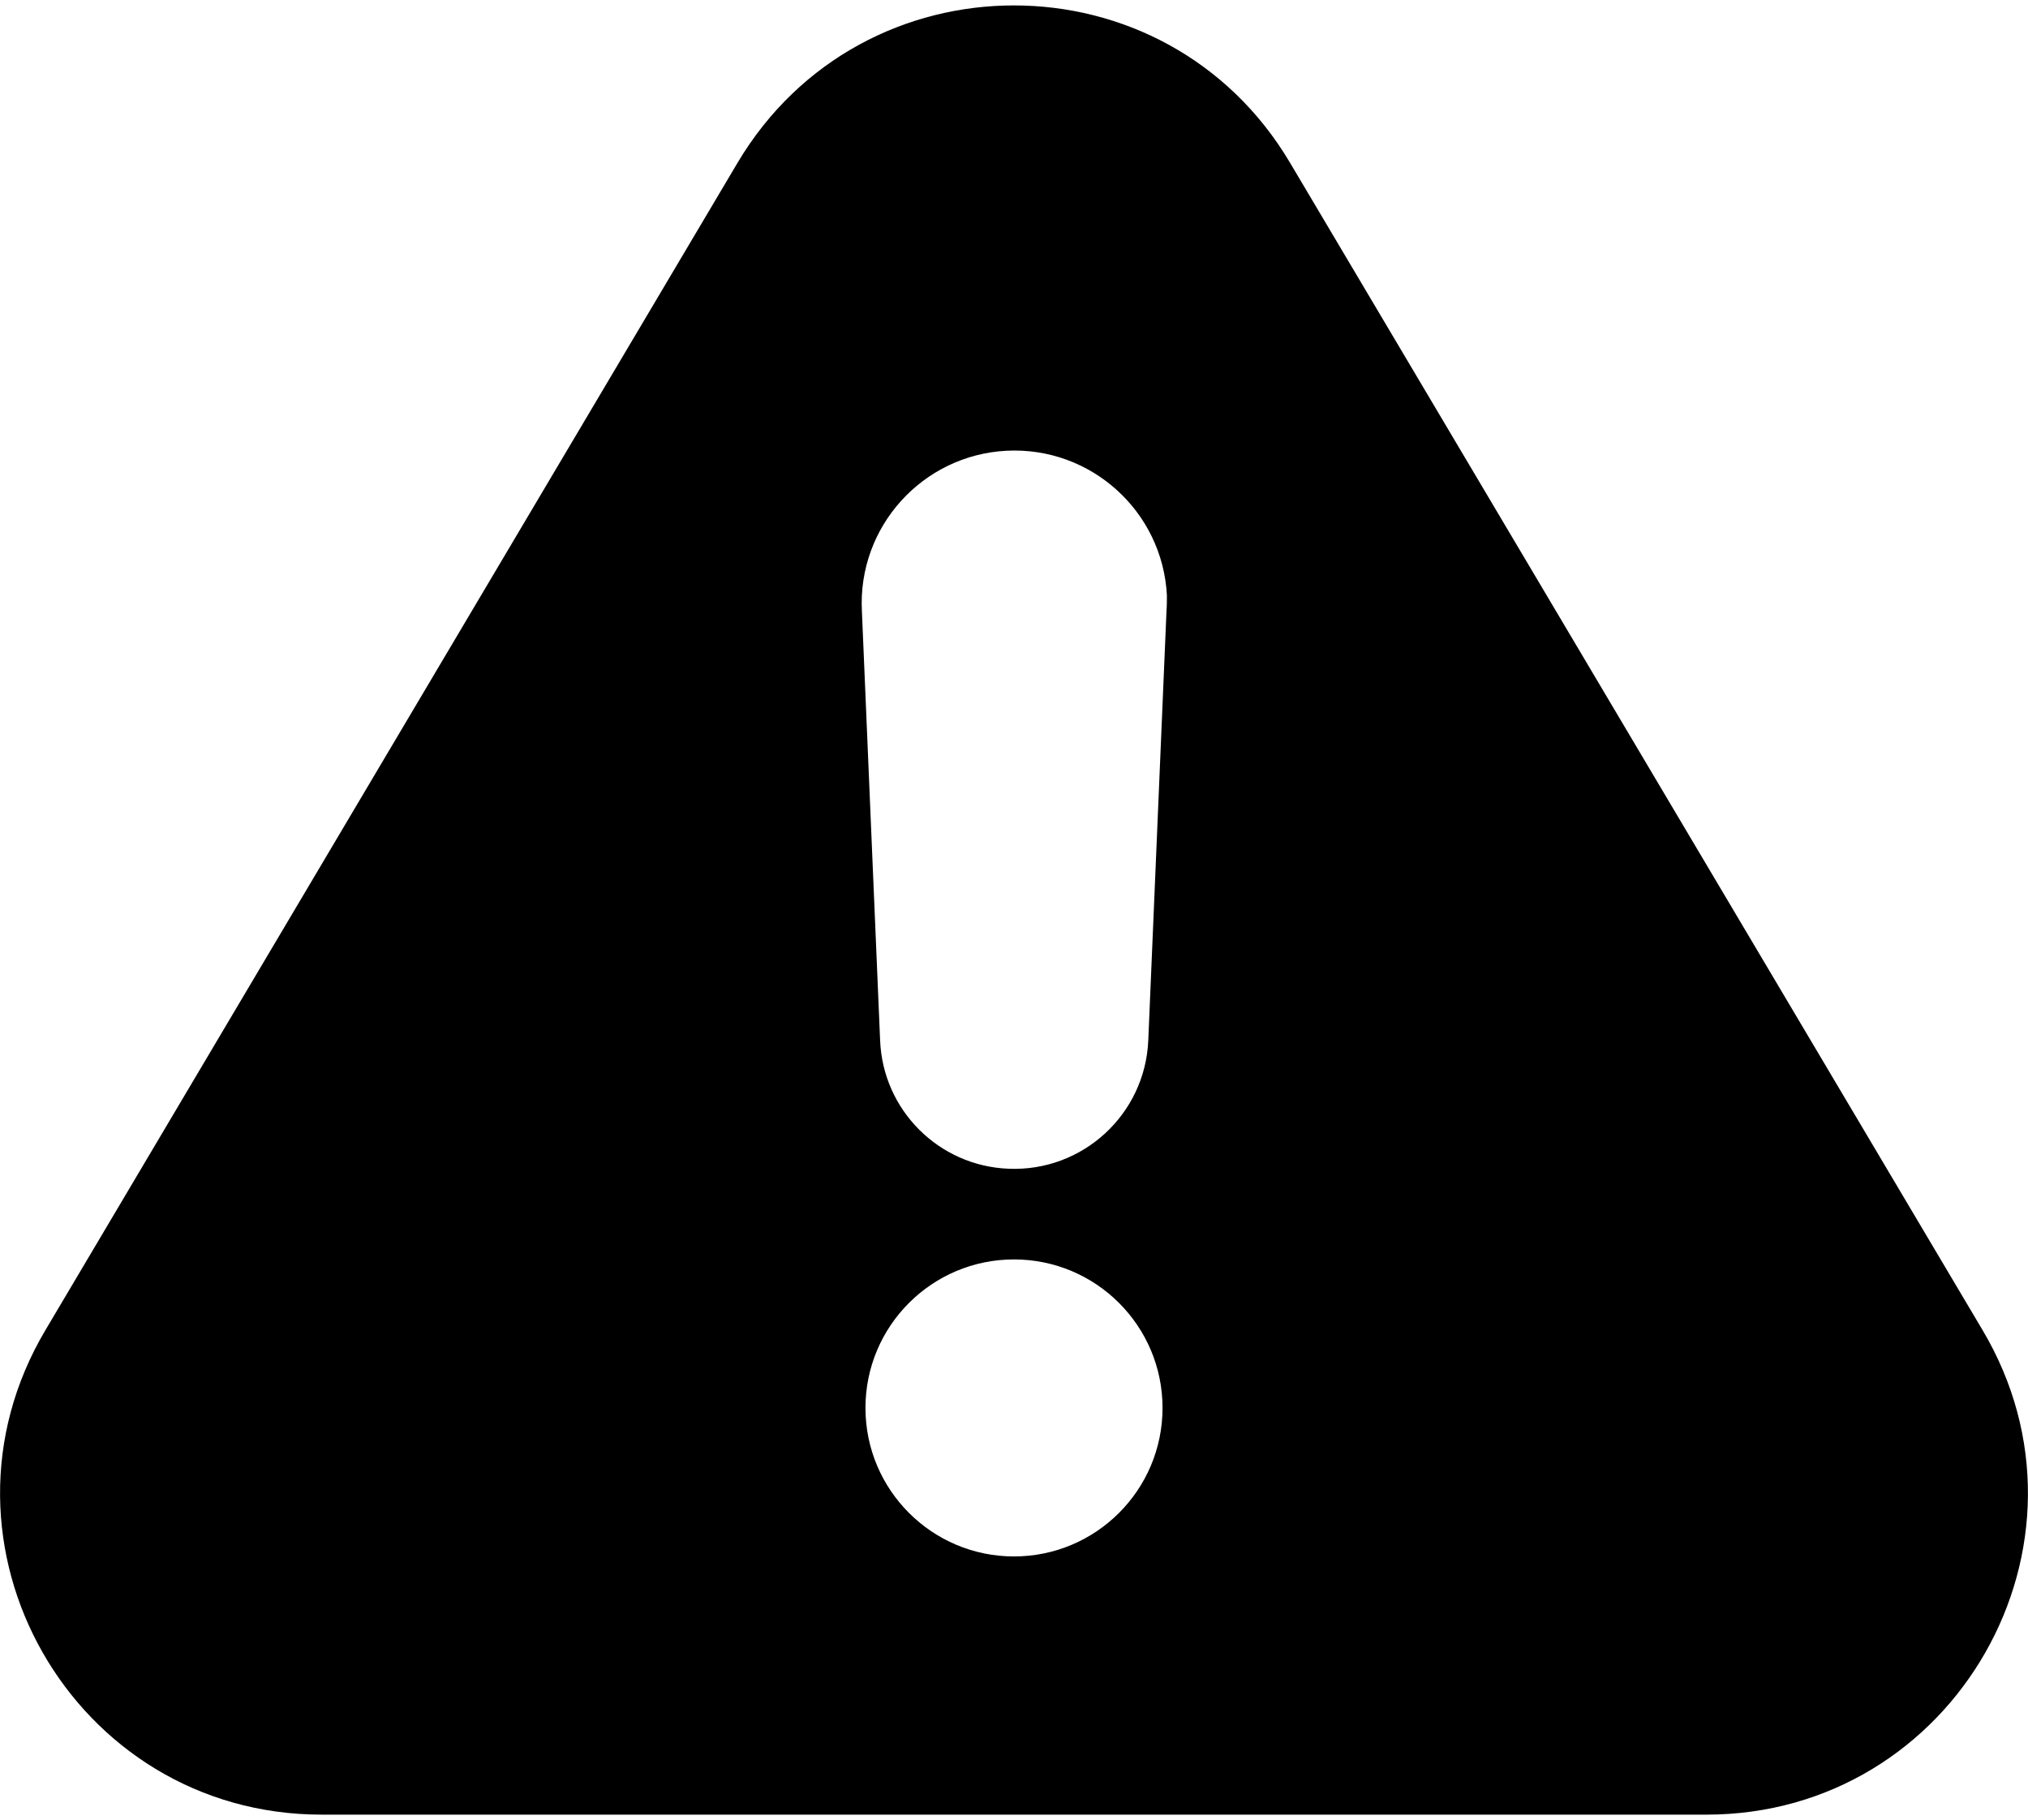 <svg viewBox="0 0 176 158" xmlns="http://www.w3.org/2000/svg">
<path d="M172.047 115.437L111.959 14.134C101.166 -4.084 74.834 -4.084 64.006 14.134L3.953 115.437C-7.081 134 6.325 157.512 27.913 157.512H148.088C169.675 157.512 183.081 134 172.047 115.437ZM88 135.1C80.884 135.1 75.109 129.325 75.109 122.209C75.109 115.094 80.884 109.319 88 109.319C95.116 109.319 100.891 115.094 100.891 122.209C100.891 129.325 95.116 135.1 88 135.1ZM101.234 53.047L99.653 90.309C99.378 96.737 93.947 101.722 87.519 101.447C81.469 101.206 76.622 96.359 76.381 90.309L74.8 53.047C74.422 45.725 80.059 39.503 87.347 39.125C94.669 38.747 100.891 44.384 101.269 51.672C101.269 52.153 101.269 52.6 101.234 53.047Z"/>
</svg>
